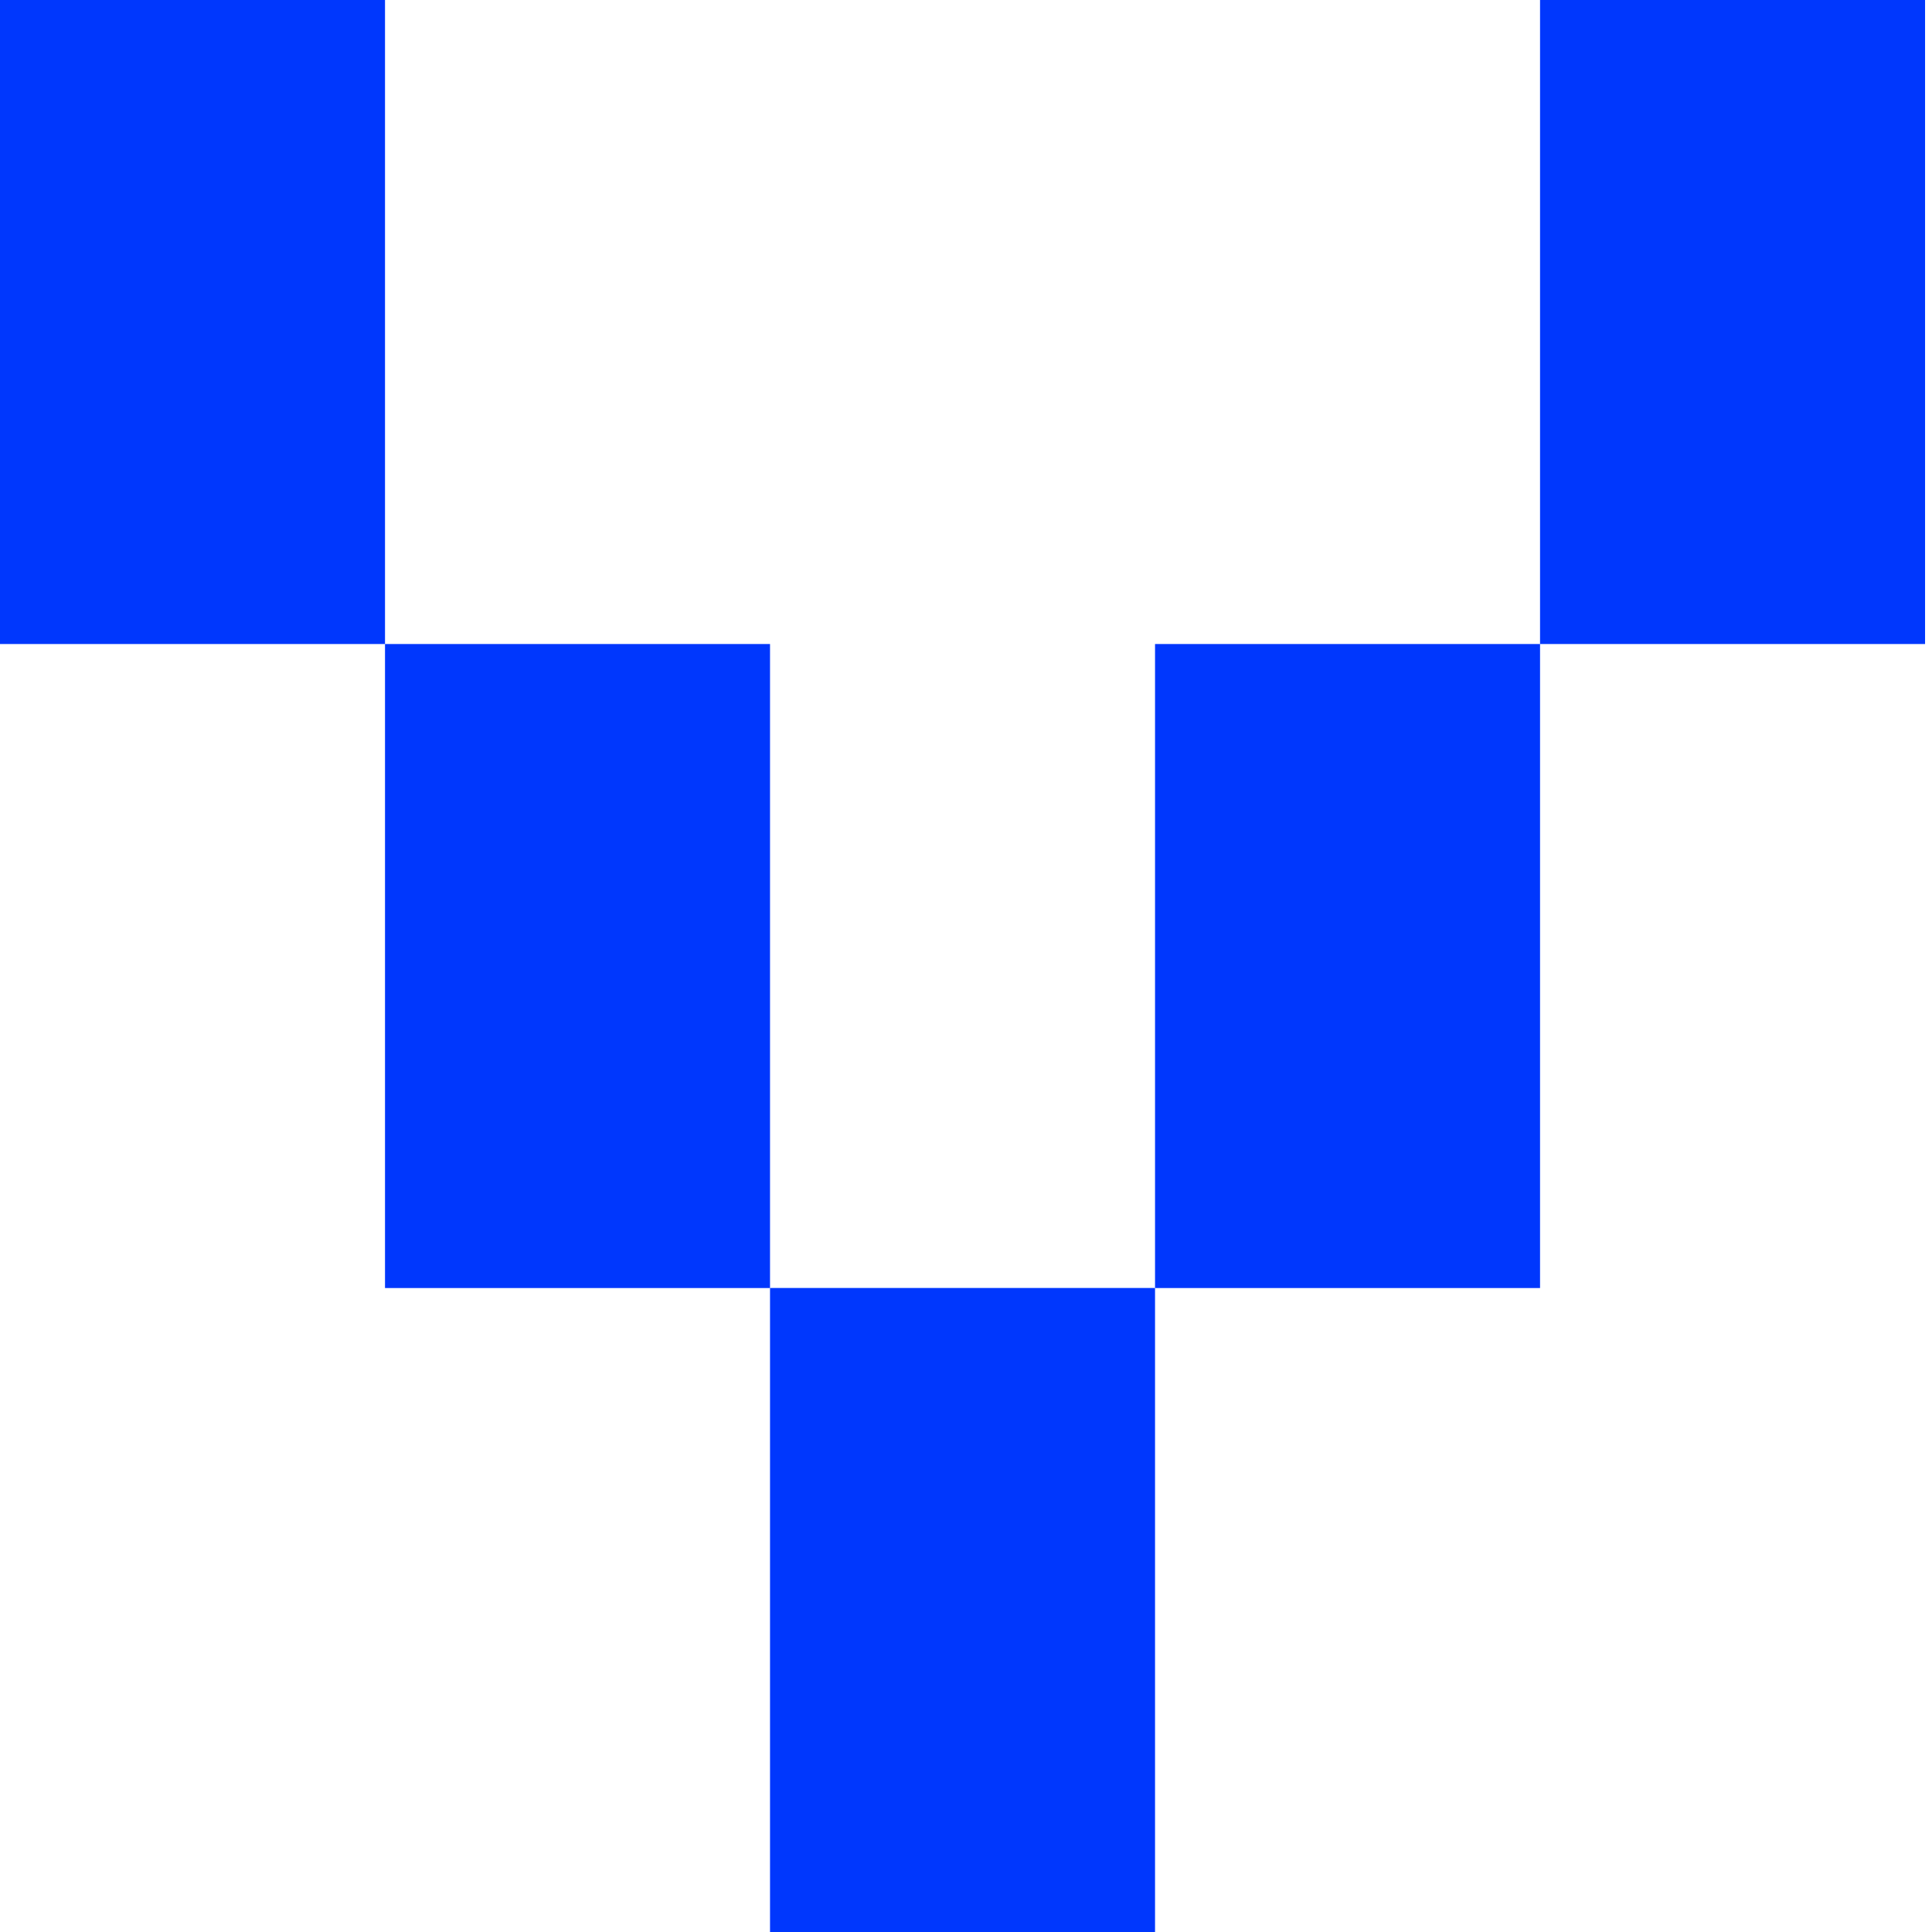 <svg xmlns="http://www.w3.org/2000/svg" width="32" height="32" viewBox="0 0 32 32" fill="#0037FD"> <path d="M6.377 0H0V10.667H6.377V0Z" /> <path d="M12.754 10.667H6.377V21.334H12.754V10.667Z" /> <path d="M19.131 21.333H12.754V32H19.131V21.333Z" /> <path d="M25.508 10.667H19.131V21.334H25.508V10.667Z"/> <path d="M31.885 0H25.508V10.667H31.885V0Z"/> </svg>
